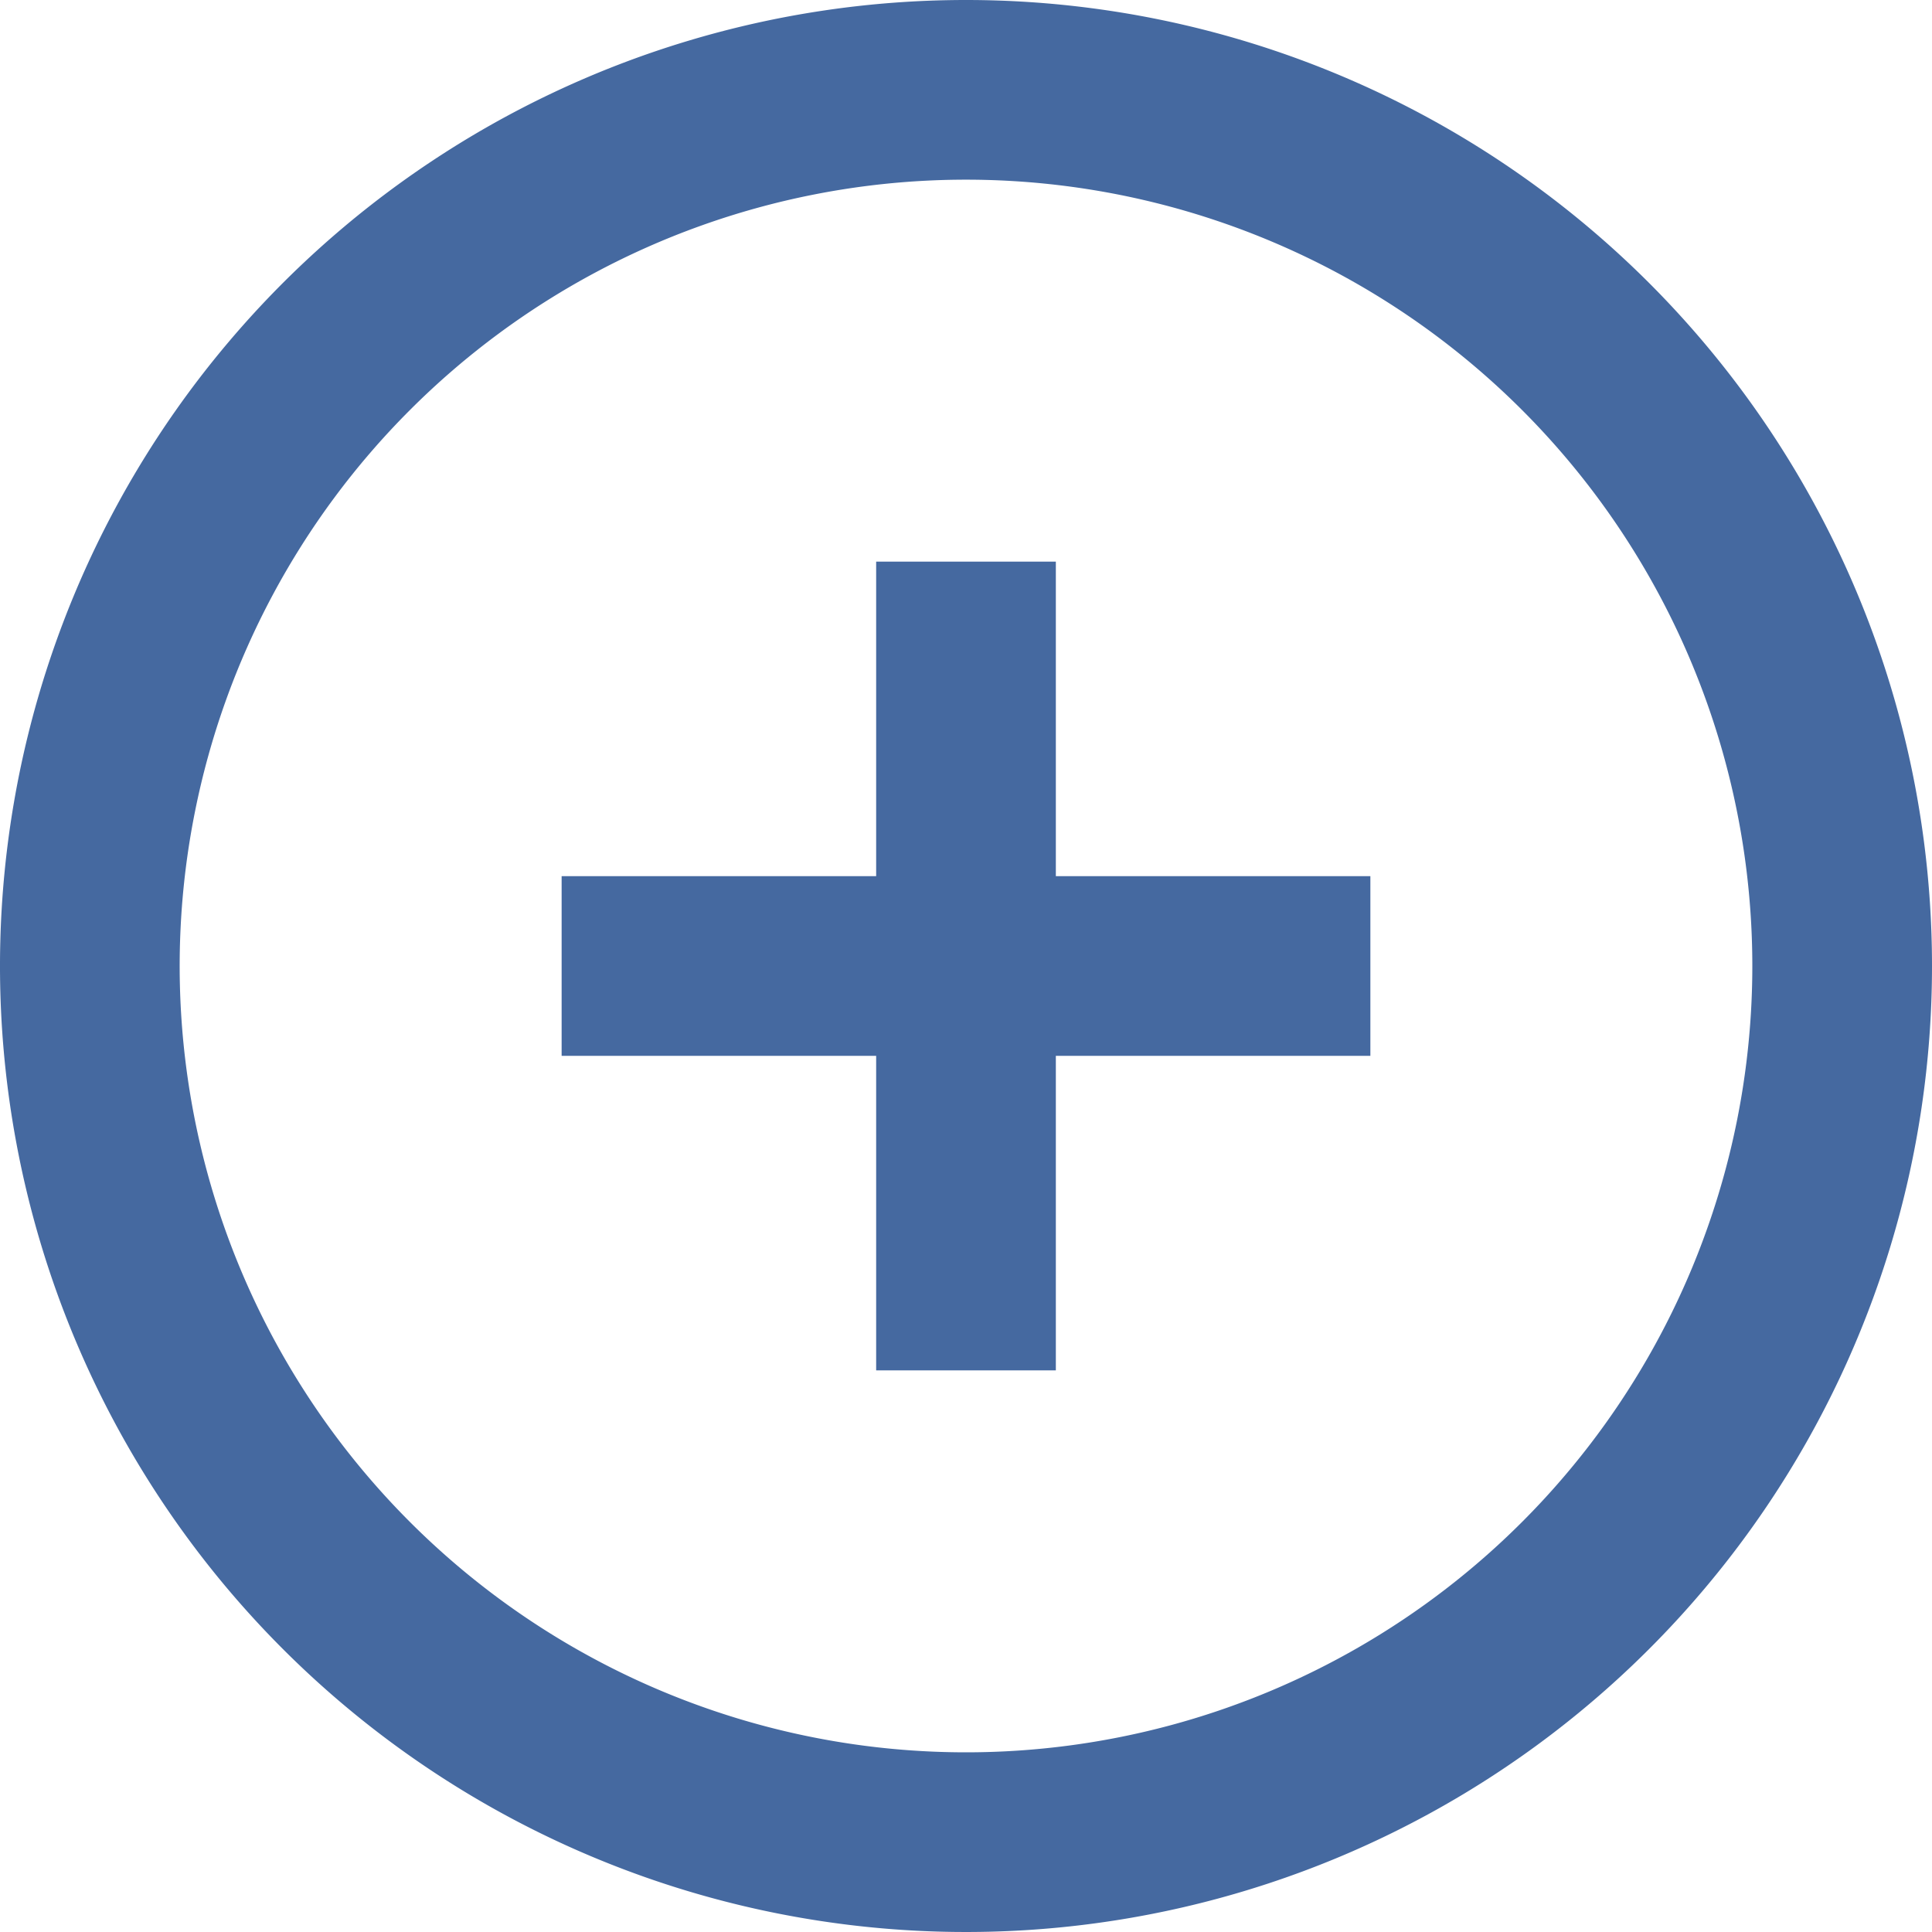 <svg xmlns="http://www.w3.org/2000/svg" width="20" height="20" viewBox="0 0 20 20">
  <g id="Group" transform="translate(-7 -7)">
    <path id="Compound_Path" data-name="Compound Path" d="M17,7A10,10,0,1,0,27,17,10,10,0,0,0,17,7Zm0,18.14A8.14,8.14,0,1,1,25.14,17,8.14,8.14,0,0,1,17,25.14Z" transform="translate(0 0)" fill="#4569a0"/>
    <path id="Path" d="M37.116,32h-1.86v3.256H32v1.86h3.256v3.256h1.86V37.116h3.256v-1.86H37.116Z" transform="translate(-19.186 -19.186)" fill="#4569a0"/>
  </g>
</svg>
